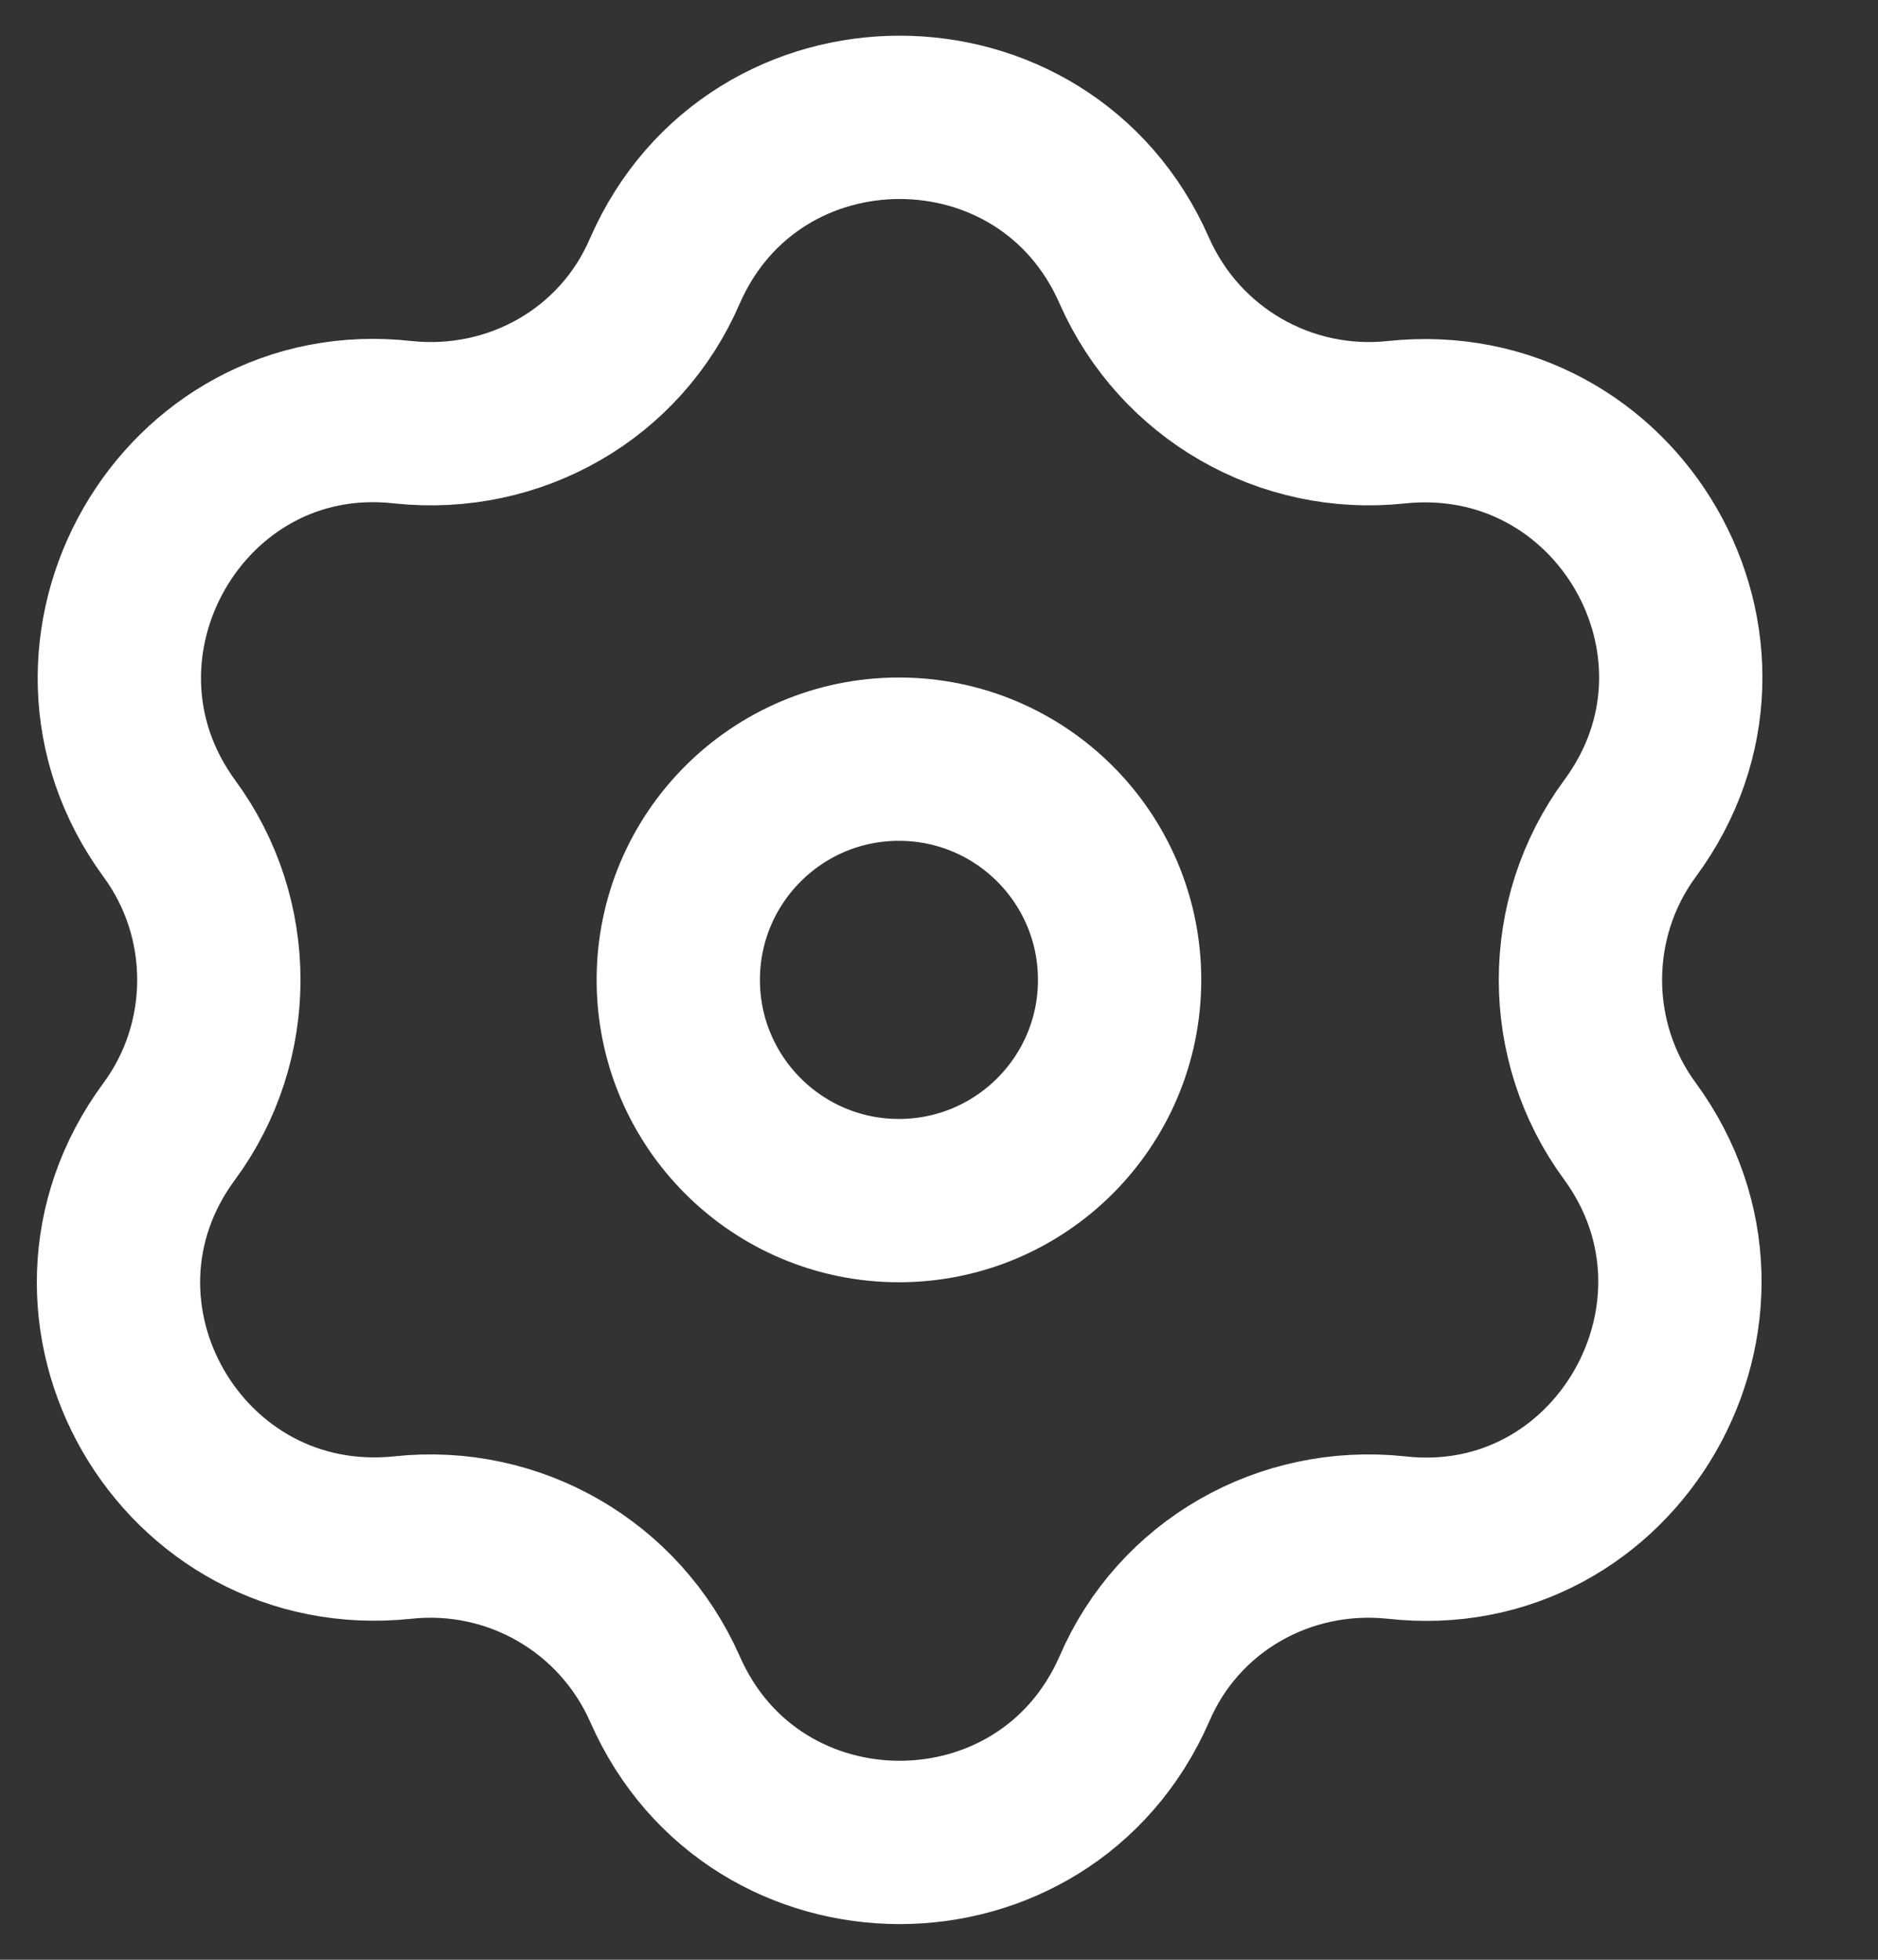 <svg width="23" height="24" viewBox="0 0 23 24" fill="none" xmlns="http://www.w3.org/2000/svg">
<rect x="0" y="0" width="23" height="24" fill="#333333" stroke="none"/>
<path d="M11.009 14.703C12.502 14.703 13.712 13.493 13.712 12C13.712 10.507 12.502 9.297 11.009 9.297C9.517 9.297 8.307 10.507 8.307 12C8.307 13.493 9.517 14.703 11.009 14.703Z" stroke="white" stroke-width="2" stroke-miterlimit="10" stroke-linecap="round" stroke-linejoin="round"/>
<path d="M13.892 3.315C14.45 4.577 15.748 5.315 17.099 5.171C19.82 4.883 21.585 7.946 19.964 10.144C19.153 11.243 19.153 12.757 19.964 13.856C21.567 16.054 19.802 19.135 17.099 18.829C15.73 18.685 14.432 19.423 13.892 20.685C12.793 23.189 9.243 23.189 8.144 20.685C7.586 19.423 6.288 18.685 4.937 18.829C2.216 19.117 0.45 16.054 2.072 13.856C2.883 12.757 2.883 11.243 2.072 10.144C0.468 7.946 2.234 4.865 4.937 5.171C6.306 5.315 7.604 4.577 8.144 3.315C9.243 0.811 12.793 0.811 13.892 3.315Z" stroke="white" stroke-width="2" stroke-miterlimit="10" stroke-linecap="round" stroke-linejoin="round"/>
</svg>
